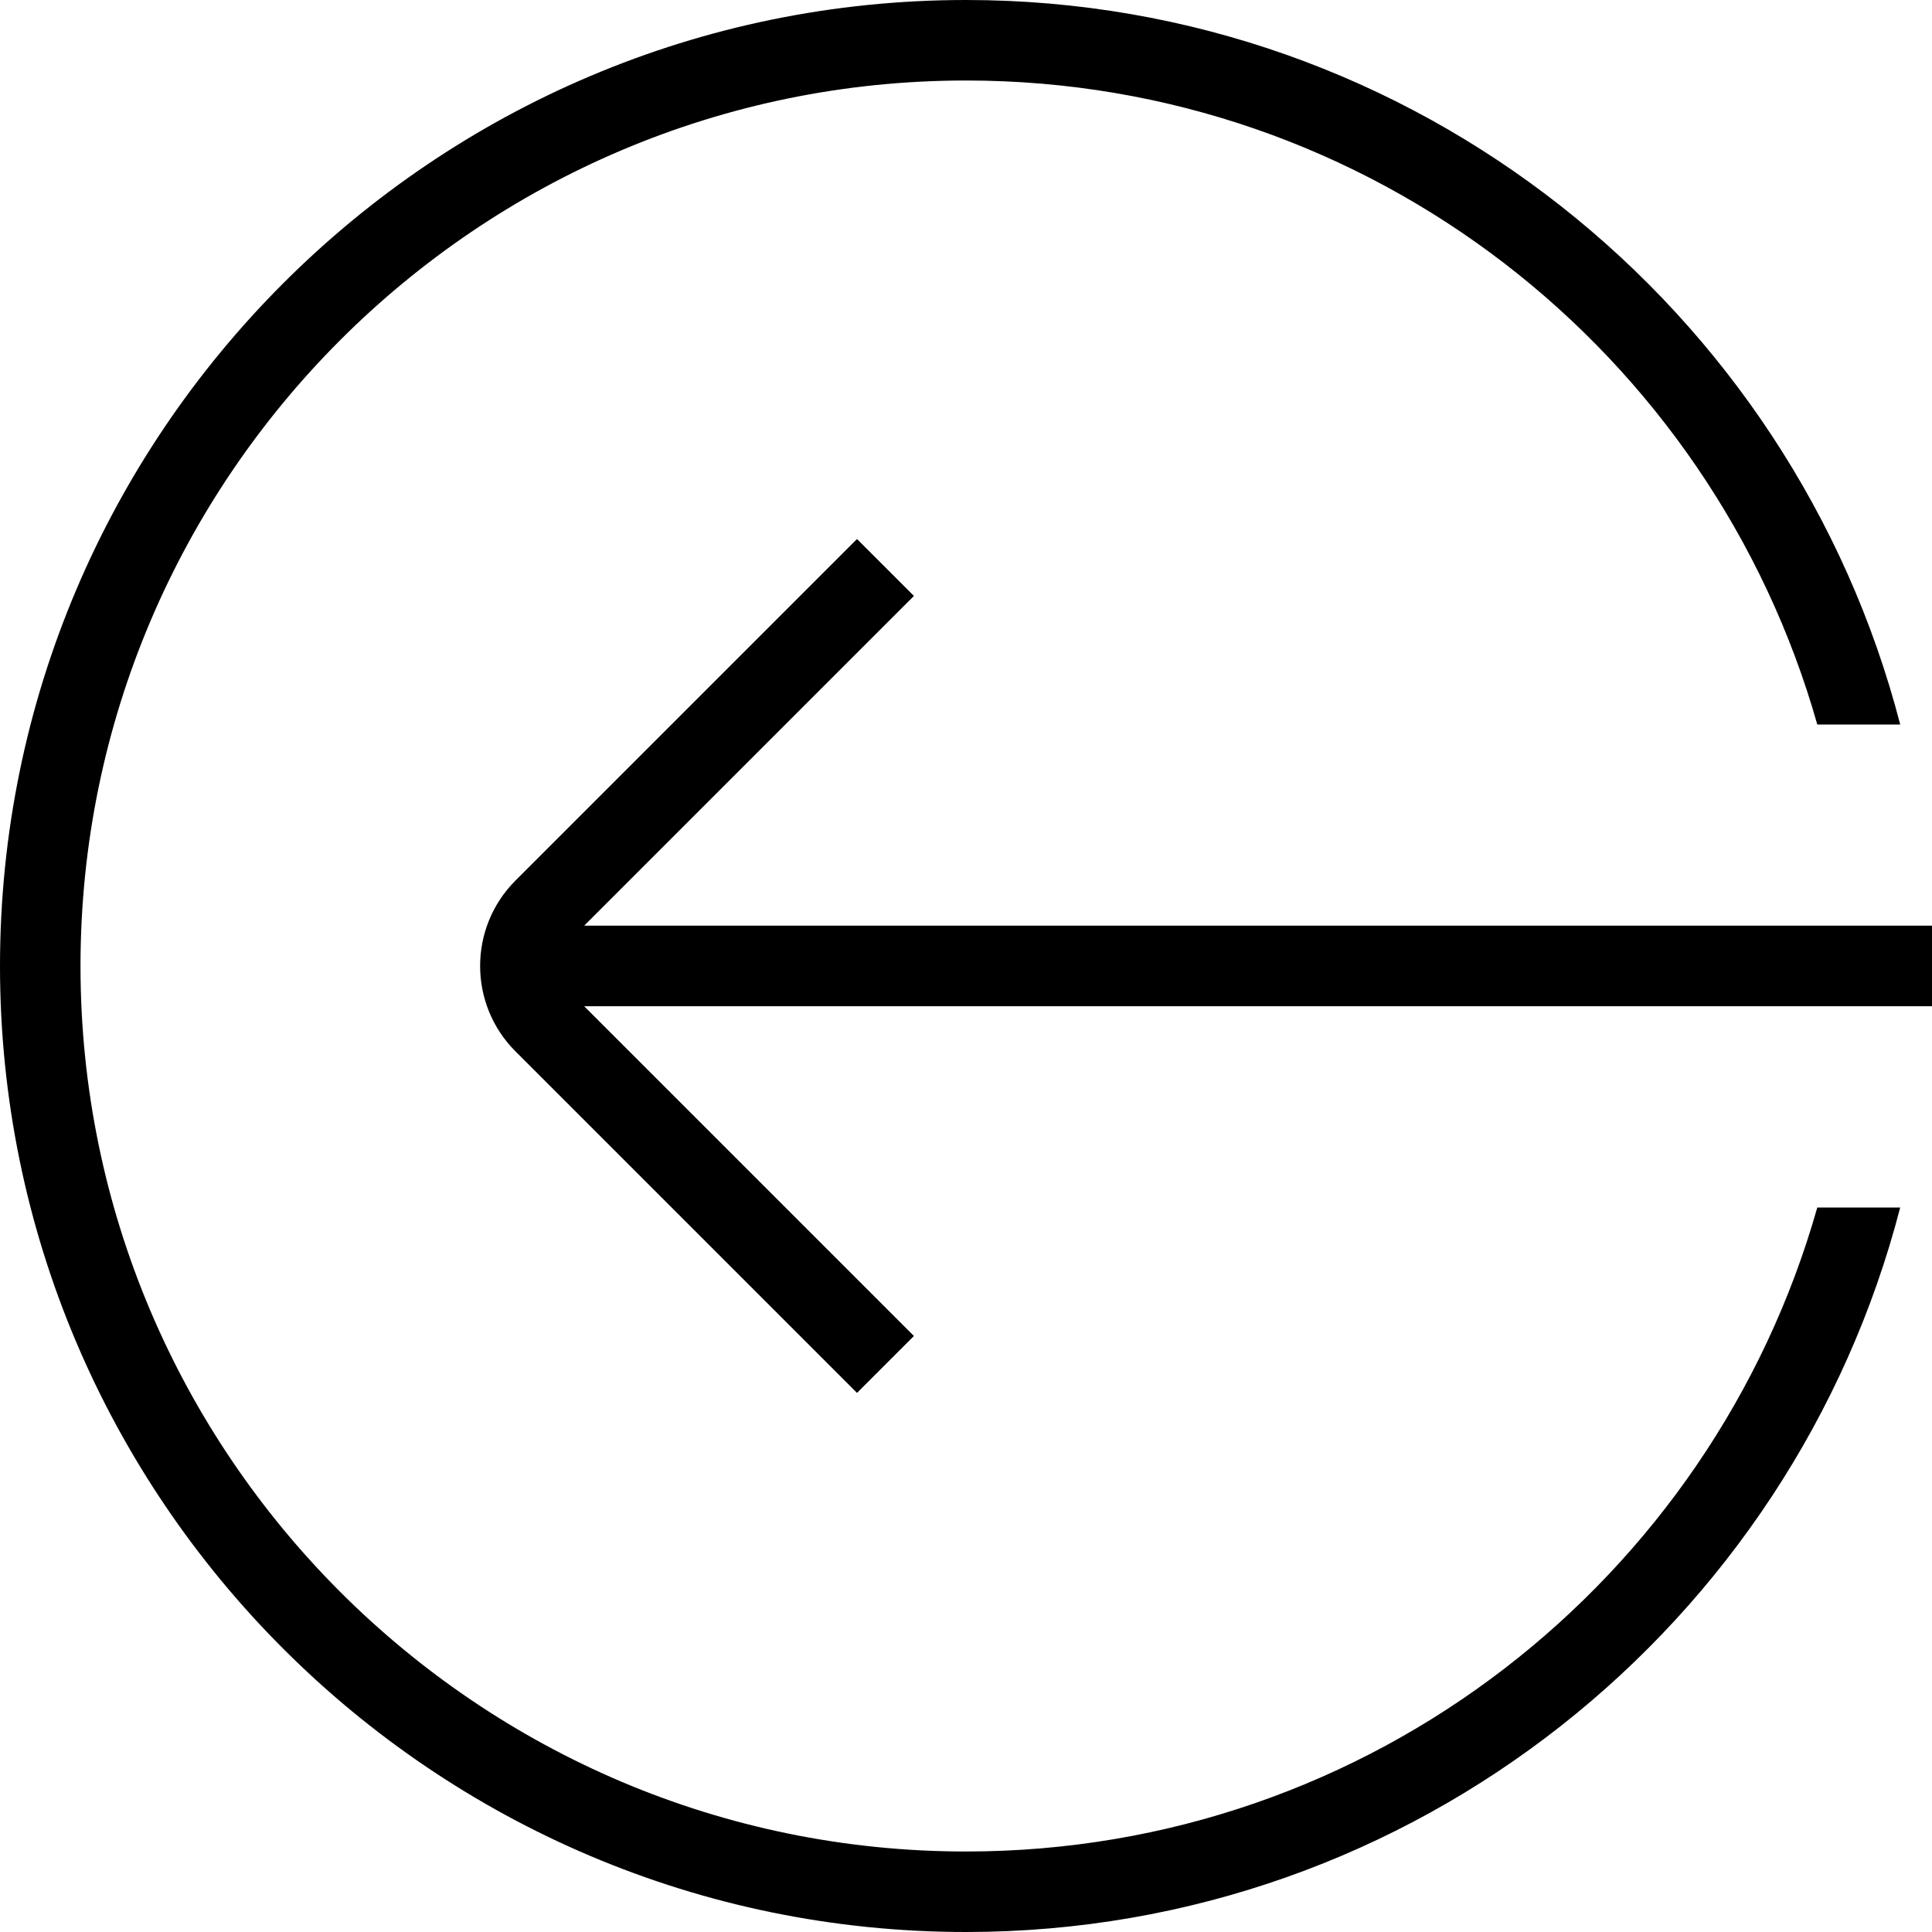 <?xml version="1.0" encoding="UTF-8"?>
<svg xmlns="http://www.w3.org/2000/svg" id="Layer_1" data-name="Layer 1" viewBox="0 0 24 24">
  <path d="m24,11.5v1H7.257l4.096,4.096-.707.707-4.243-4.243c-.585-.585-.585-1.536,0-2.121l4.243-4.243.707.707-4.096,4.096h16.743Zm-12,11.5c-6.065,0-11-4.935-11-11S5.935,1,12,1c5.034,0,9.268,3.385,10.575,8h1.03C22.268,3.833,17.579,0,12,0,5.383,0,0,5.383,0,12s5.383,12,12,12c5.579,0,10.268-3.833,11.605-9h-1.03c-1.307,4.615-5.541,8-10.575,8Z"/>
</svg>
